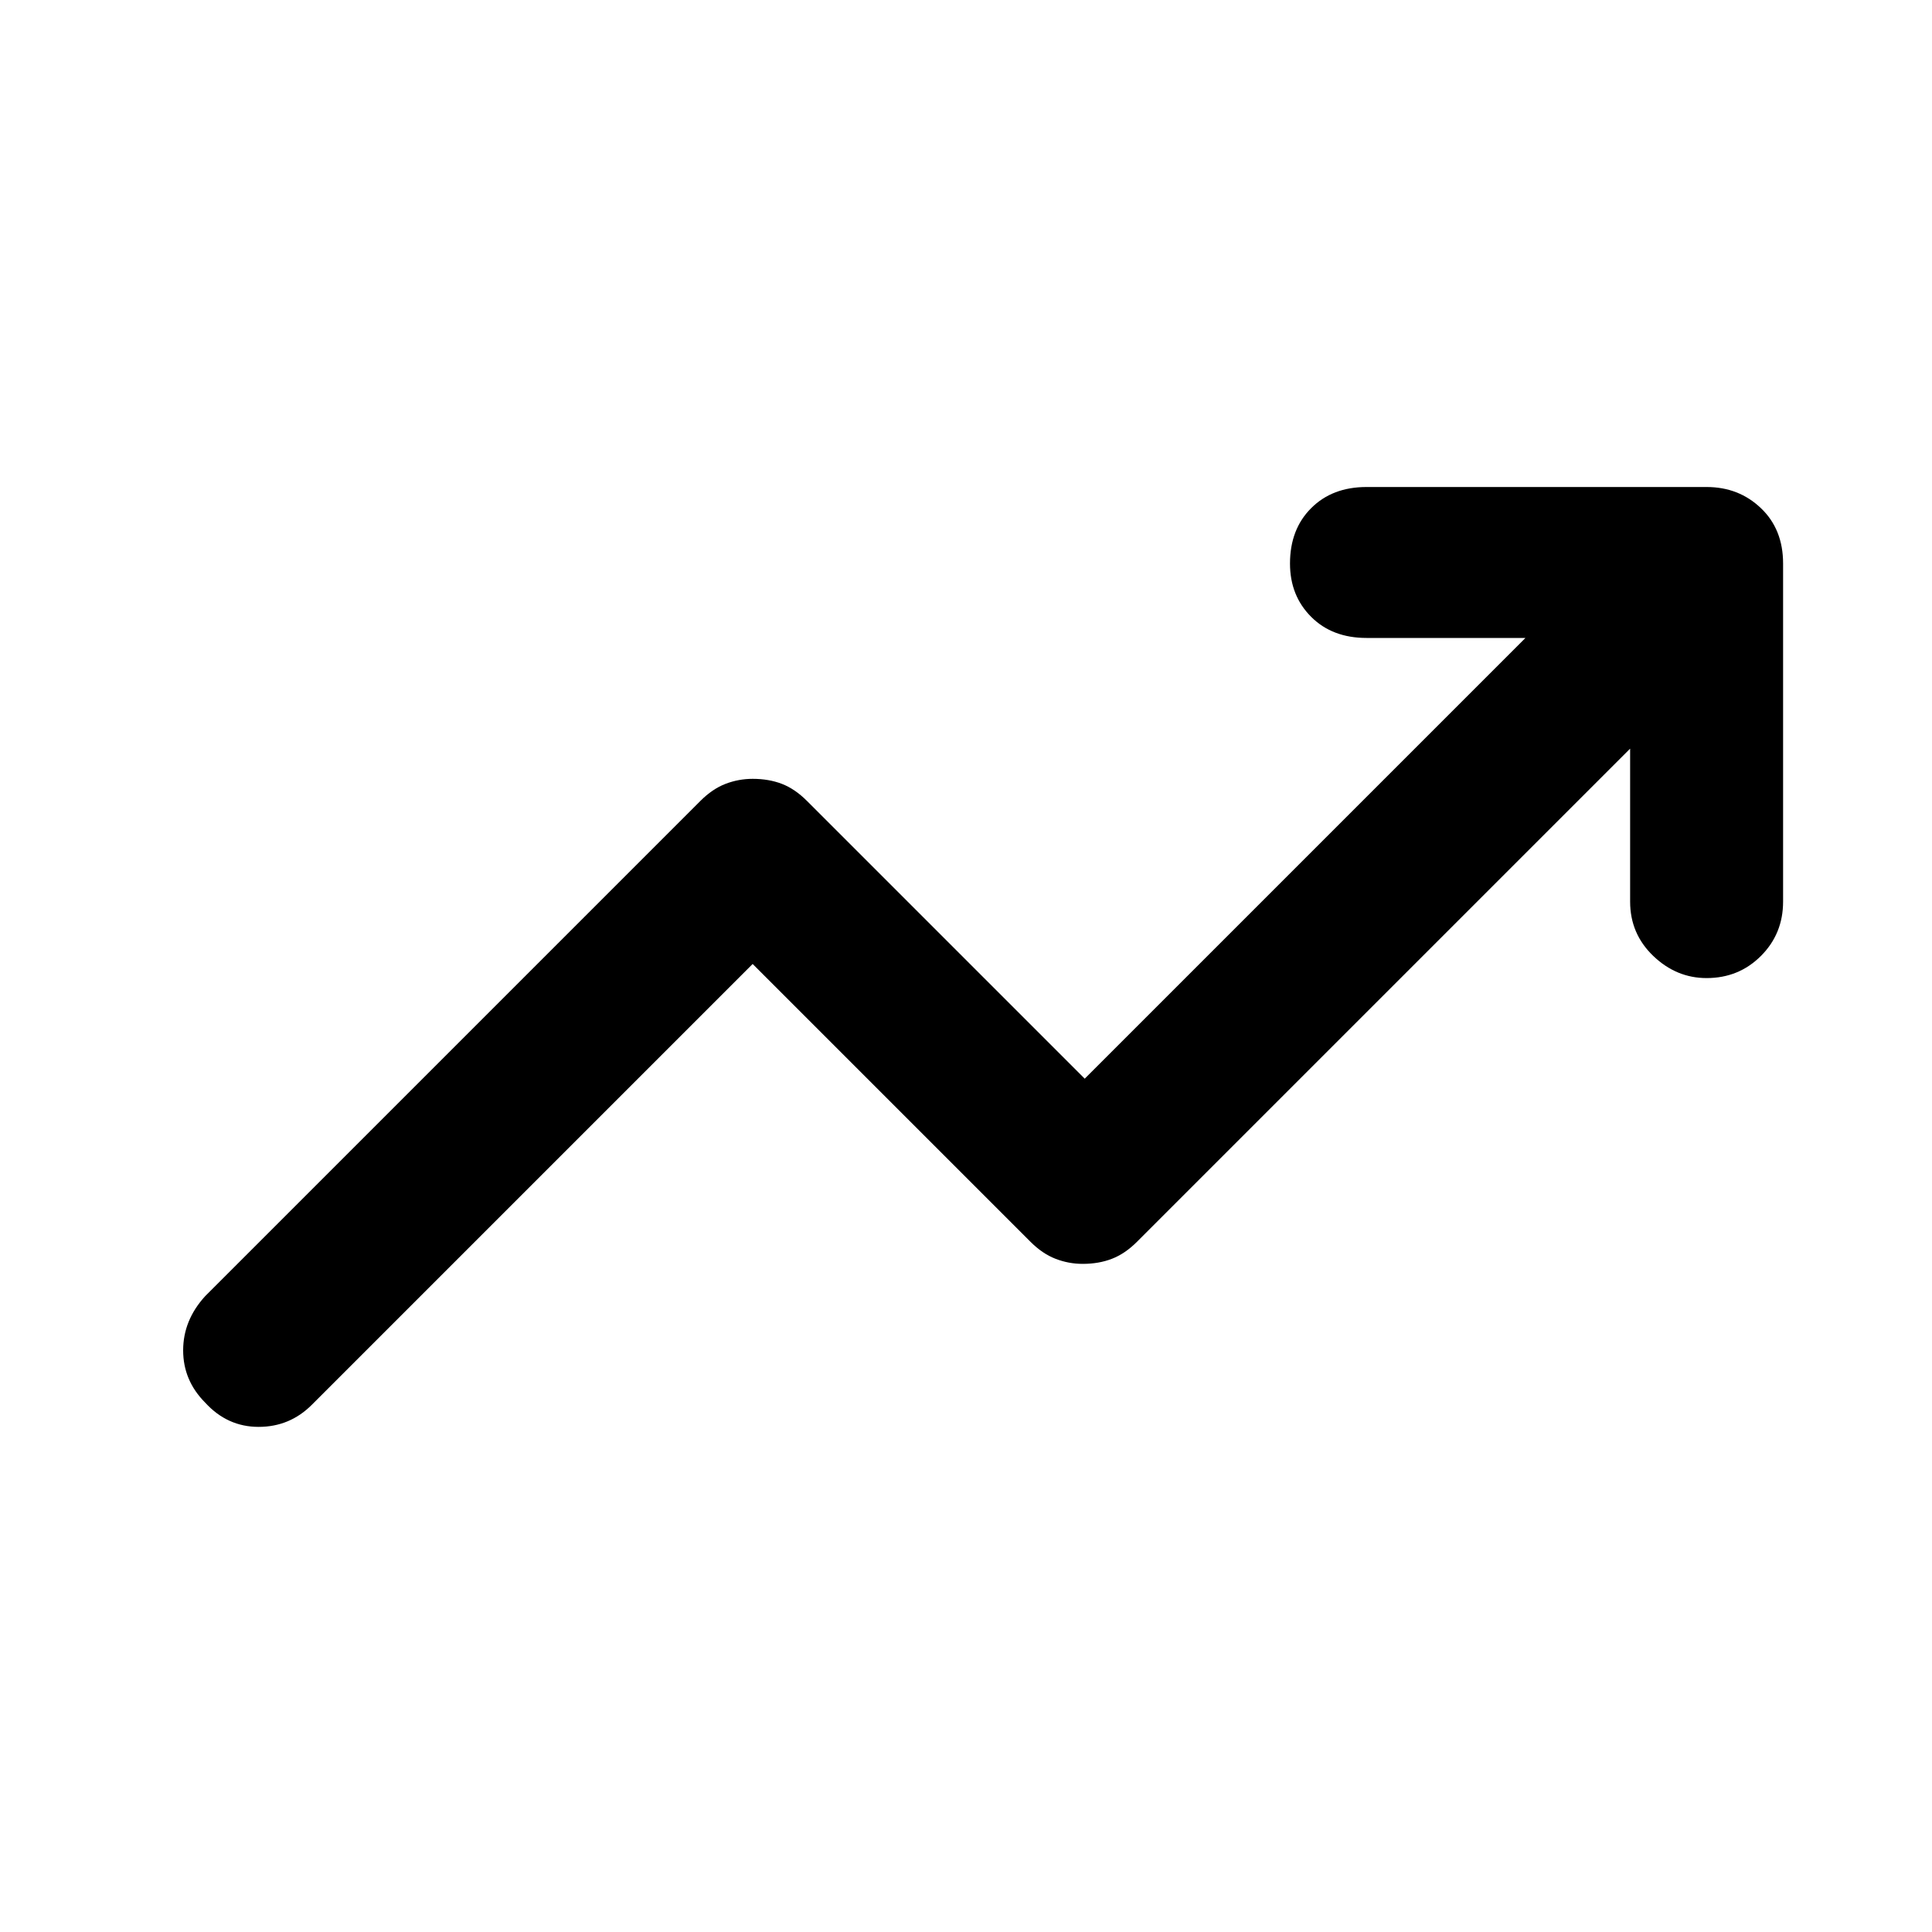 <svg xmlns="http://www.w3.org/2000/svg" height="40" width="40"><path d="M4.25 29.042Q3.792 28.583 3.792 27.958Q3.792 27.333 4.25 26.833L14.5 16.583Q14.75 16.333 15.021 16.229Q15.292 16.125 15.583 16.125Q15.917 16.125 16.188 16.229Q16.458 16.333 16.708 16.583L22.458 22.333L31.583 13.208H28.292Q27.583 13.208 27.146 12.771Q26.708 12.333 26.708 11.667Q26.708 10.958 27.146 10.521Q27.583 10.083 28.292 10.083H35.333Q36 10.083 36.458 10.521Q36.917 10.958 36.917 11.667V18.667Q36.917 19.333 36.458 19.792Q36 20.25 35.333 20.25Q34.708 20.25 34.229 19.792Q33.75 19.333 33.75 18.667V15.5L23.542 25.708Q23.292 25.958 23.021 26.062Q22.75 26.167 22.417 26.167Q22.125 26.167 21.854 26.062Q21.583 25.958 21.333 25.708L15.583 19.958L6.458 29.083Q6 29.542 5.354 29.542Q4.708 29.542 4.25 29.042Z"/></svg>